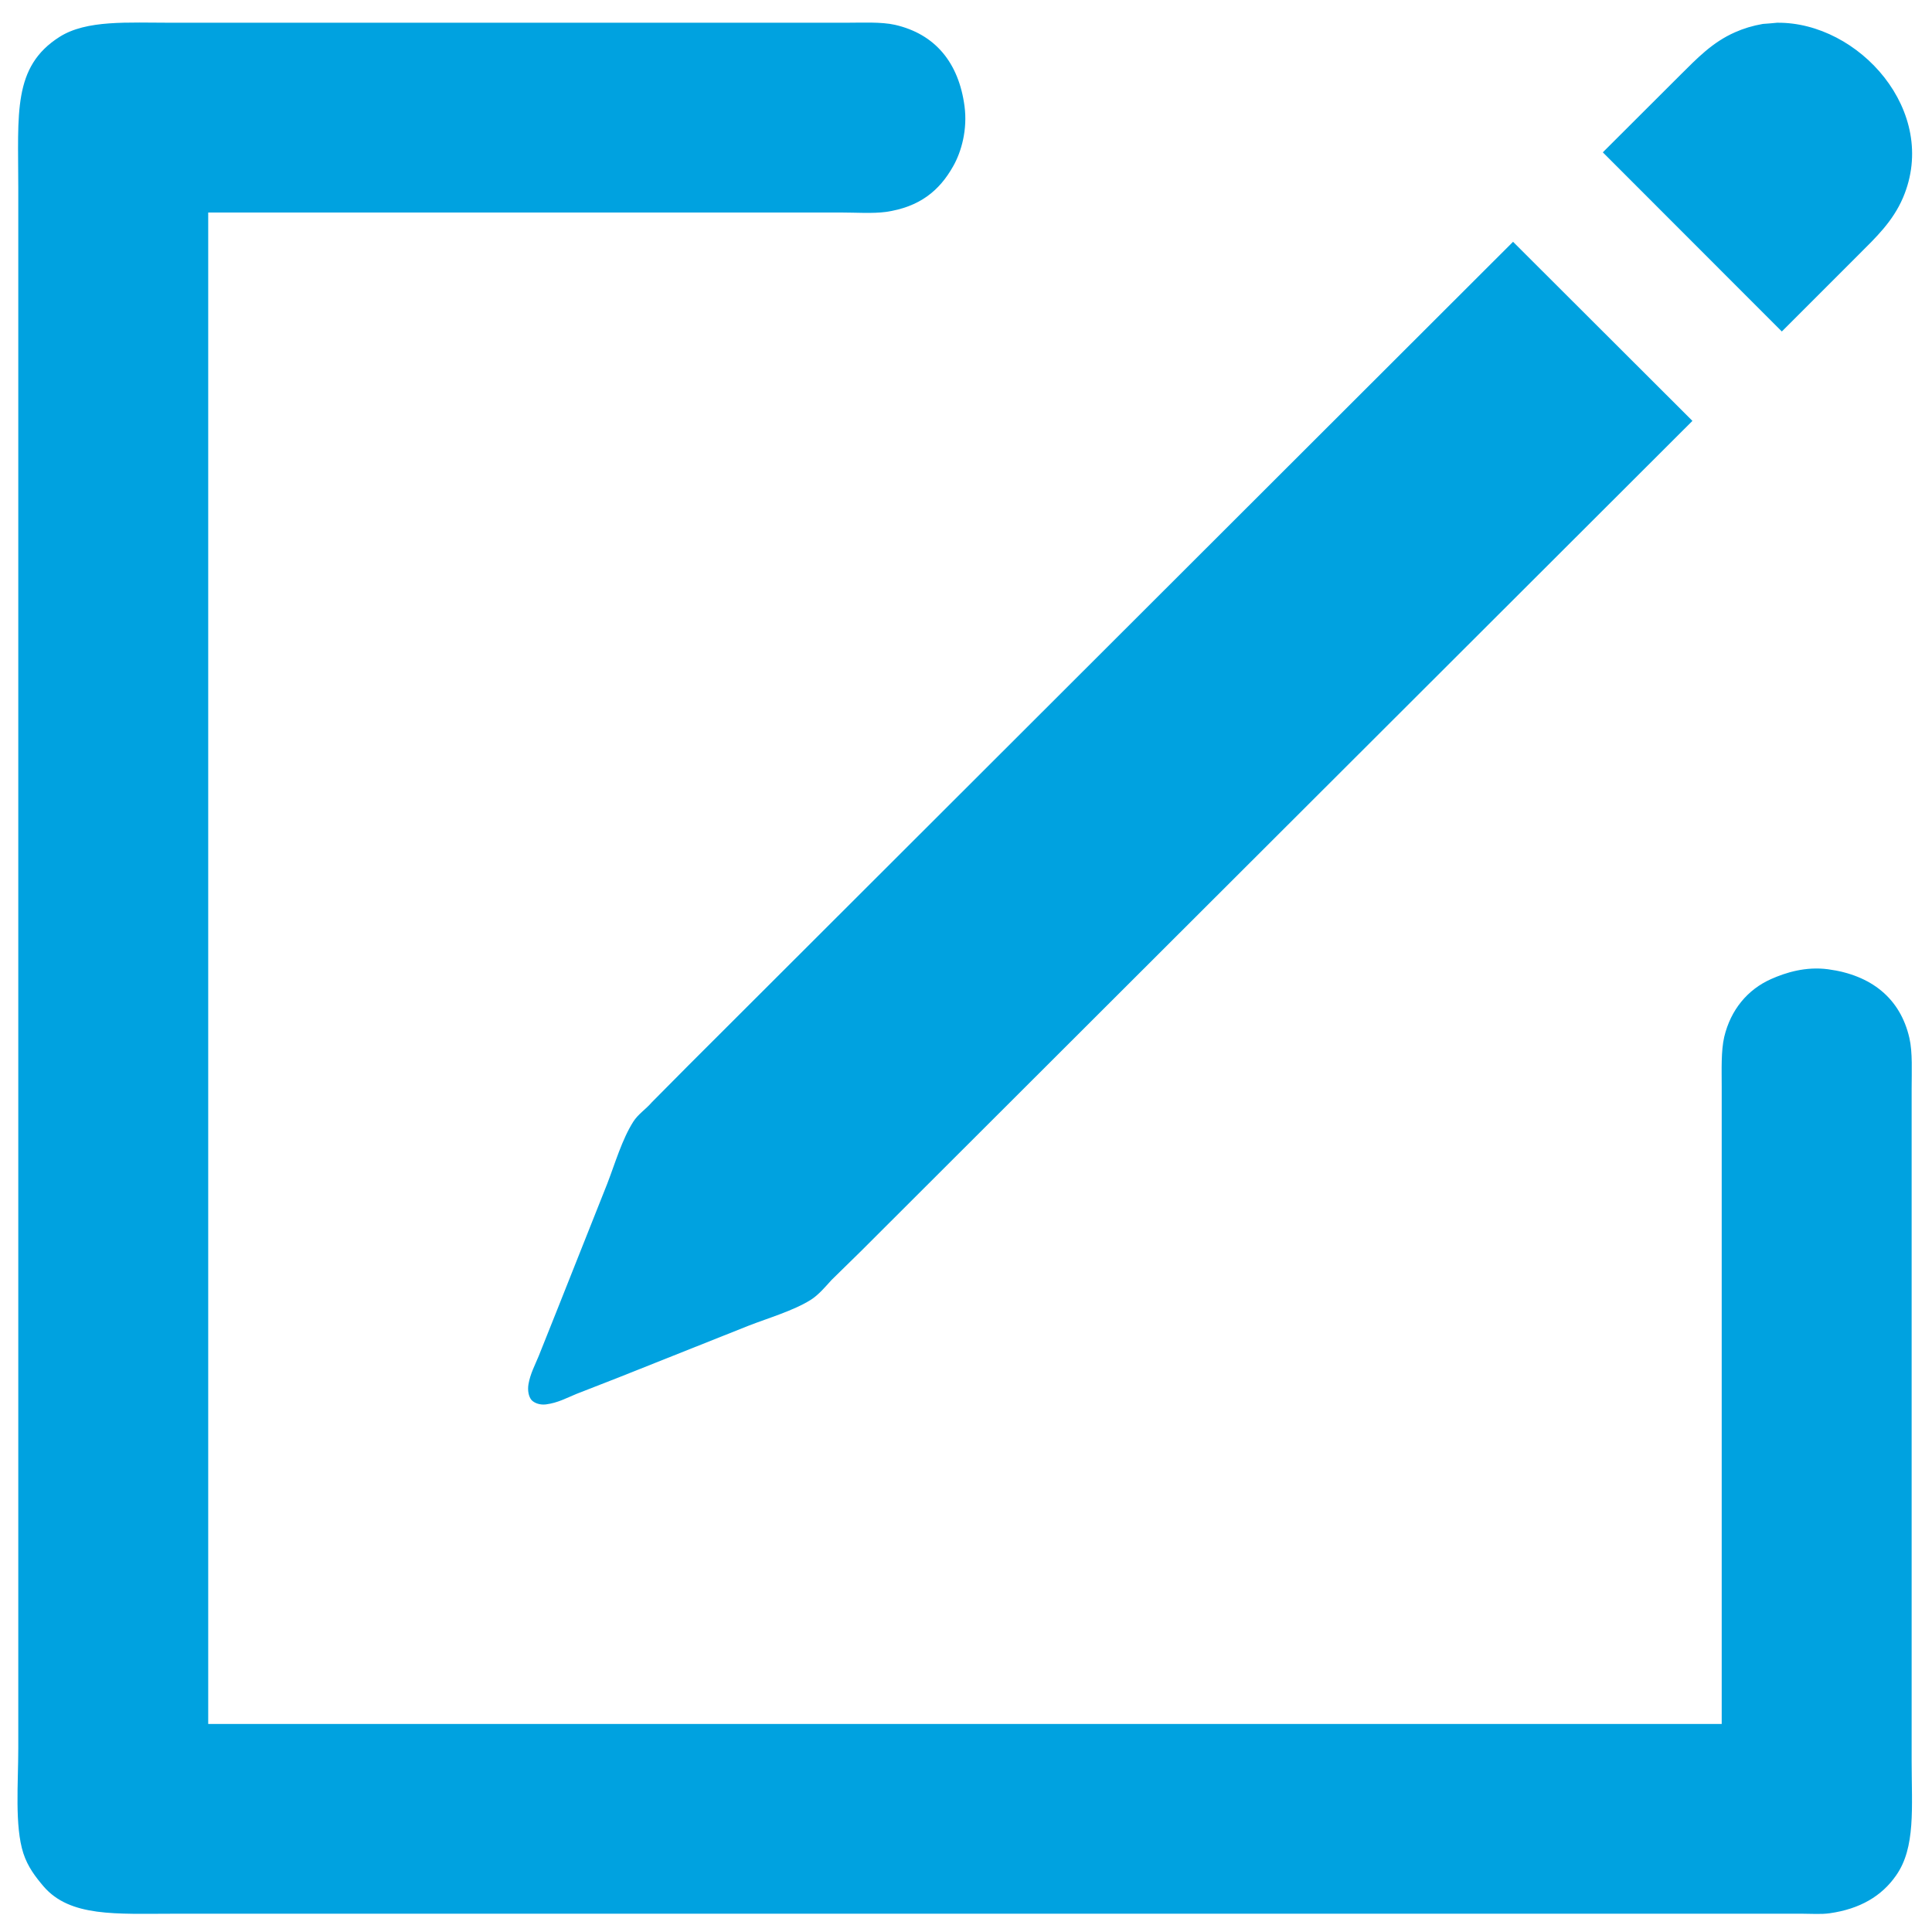 <svg 
 xmlns="http://www.w3.org/2000/svg"
 xmlns:xlink="http://www.w3.org/1999/xlink"
 width="13px" height="13px">
<path fill-rule="evenodd"  fill="rgb(0, 162, 224)"
 d="M1.401,1.430 C1.401,4.819 1.401,8.210 1.401,11.600 C4.795,11.600 8.191,11.600 11.585,11.600 C11.585,10.348 11.585,9.096 11.585,7.844 C11.585,7.668 11.585,7.491 11.585,7.314 C11.585,7.197 11.580,7.072 11.602,6.977 C11.646,6.793 11.760,6.658 11.917,6.588 C12.016,6.544 12.150,6.502 12.301,6.522 C12.592,6.561 12.787,6.718 12.848,6.985 C12.870,7.081 12.863,7.210 12.863,7.327 C12.863,7.516 12.863,7.705 12.863,7.895 C12.863,8.977 12.863,10.059 12.863,11.141 C12.863,11.377 12.863,11.612 12.863,11.848 C12.863,12.163 12.891,12.432 12.758,12.620 C12.662,12.758 12.516,12.845 12.311,12.874 C12.253,12.882 12.190,12.877 12.129,12.877 C12.011,12.877 11.893,12.877 11.775,12.877 C11.276,12.877 10.778,12.877 10.279,12.877 C7.862,12.877 5.444,12.877 3.028,12.877 C2.407,12.877 1.787,12.877 1.167,12.877 C0.783,12.877 0.472,12.901 0.293,12.693 C0.238,12.628 0.187,12.562 0.157,12.470 C0.098,12.287 0.123,11.998 0.123,11.763 C0.123,11.207 0.123,10.650 0.123,10.094 C0.123,7.744 0.123,5.392 0.123,3.042 C0.123,2.449 0.123,1.856 0.123,1.263 C0.123,0.762 0.084,0.449 0.401,0.248 C0.583,0.133 0.857,0.153 1.156,0.153 C1.393,0.153 1.630,0.153 1.866,0.153 C2.949,0.153 4.033,0.153 5.115,0.153 C5.306,0.153 5.497,0.153 5.687,0.153 C5.801,0.153 5.928,0.146 6.022,0.167 C6.293,0.229 6.451,0.422 6.490,0.714 C6.511,0.872 6.469,1.021 6.414,1.118 C6.321,1.284 6.187,1.393 5.961,1.426 C5.870,1.438 5.760,1.430 5.662,1.430 C5.497,1.430 5.332,1.430 5.166,1.430 C3.911,1.430 2.656,1.430 1.401,1.430 ZM11.958,0.153 C12.507,0.147 13.052,0.750 12.805,1.330 C12.736,1.491 12.622,1.598 12.508,1.712 C12.335,1.885 12.163,2.057 11.990,2.230 C11.990,2.230 11.990,2.230 11.989,2.230 C11.588,1.828 11.187,1.427 10.785,1.025 C10.959,0.851 11.134,0.677 11.308,0.503 C11.418,0.394 11.522,0.284 11.675,0.217 C11.731,0.192 11.793,0.173 11.862,0.161 C11.894,0.159 11.926,0.156 11.958,0.153 ZM10.181,1.627 C10.583,2.028 10.985,2.429 11.387,2.831 C11.387,2.831 11.387,2.832 11.387,2.833 C9.522,4.695 7.656,6.558 5.792,8.420 C5.726,8.484 5.661,8.548 5.595,8.613 C5.554,8.658 5.508,8.713 5.456,8.746 C5.340,8.819 5.172,8.868 5.038,8.920 C4.747,9.036 4.455,9.152 4.164,9.268 C4.069,9.305 3.973,9.343 3.877,9.380 C3.812,9.407 3.752,9.440 3.673,9.450 C3.631,9.455 3.594,9.440 3.576,9.420 C3.557,9.397 3.549,9.356 3.556,9.314 C3.568,9.244 3.600,9.185 3.625,9.124 C3.666,9.020 3.708,8.915 3.750,8.811 C3.862,8.528 3.974,8.246 4.086,7.965 C4.139,7.828 4.185,7.668 4.261,7.548 C4.293,7.497 4.347,7.463 4.386,7.417 C4.468,7.335 4.550,7.252 4.631,7.170 C6.481,5.322 8.331,3.475 10.181,1.627 Z"/>
</svg>
